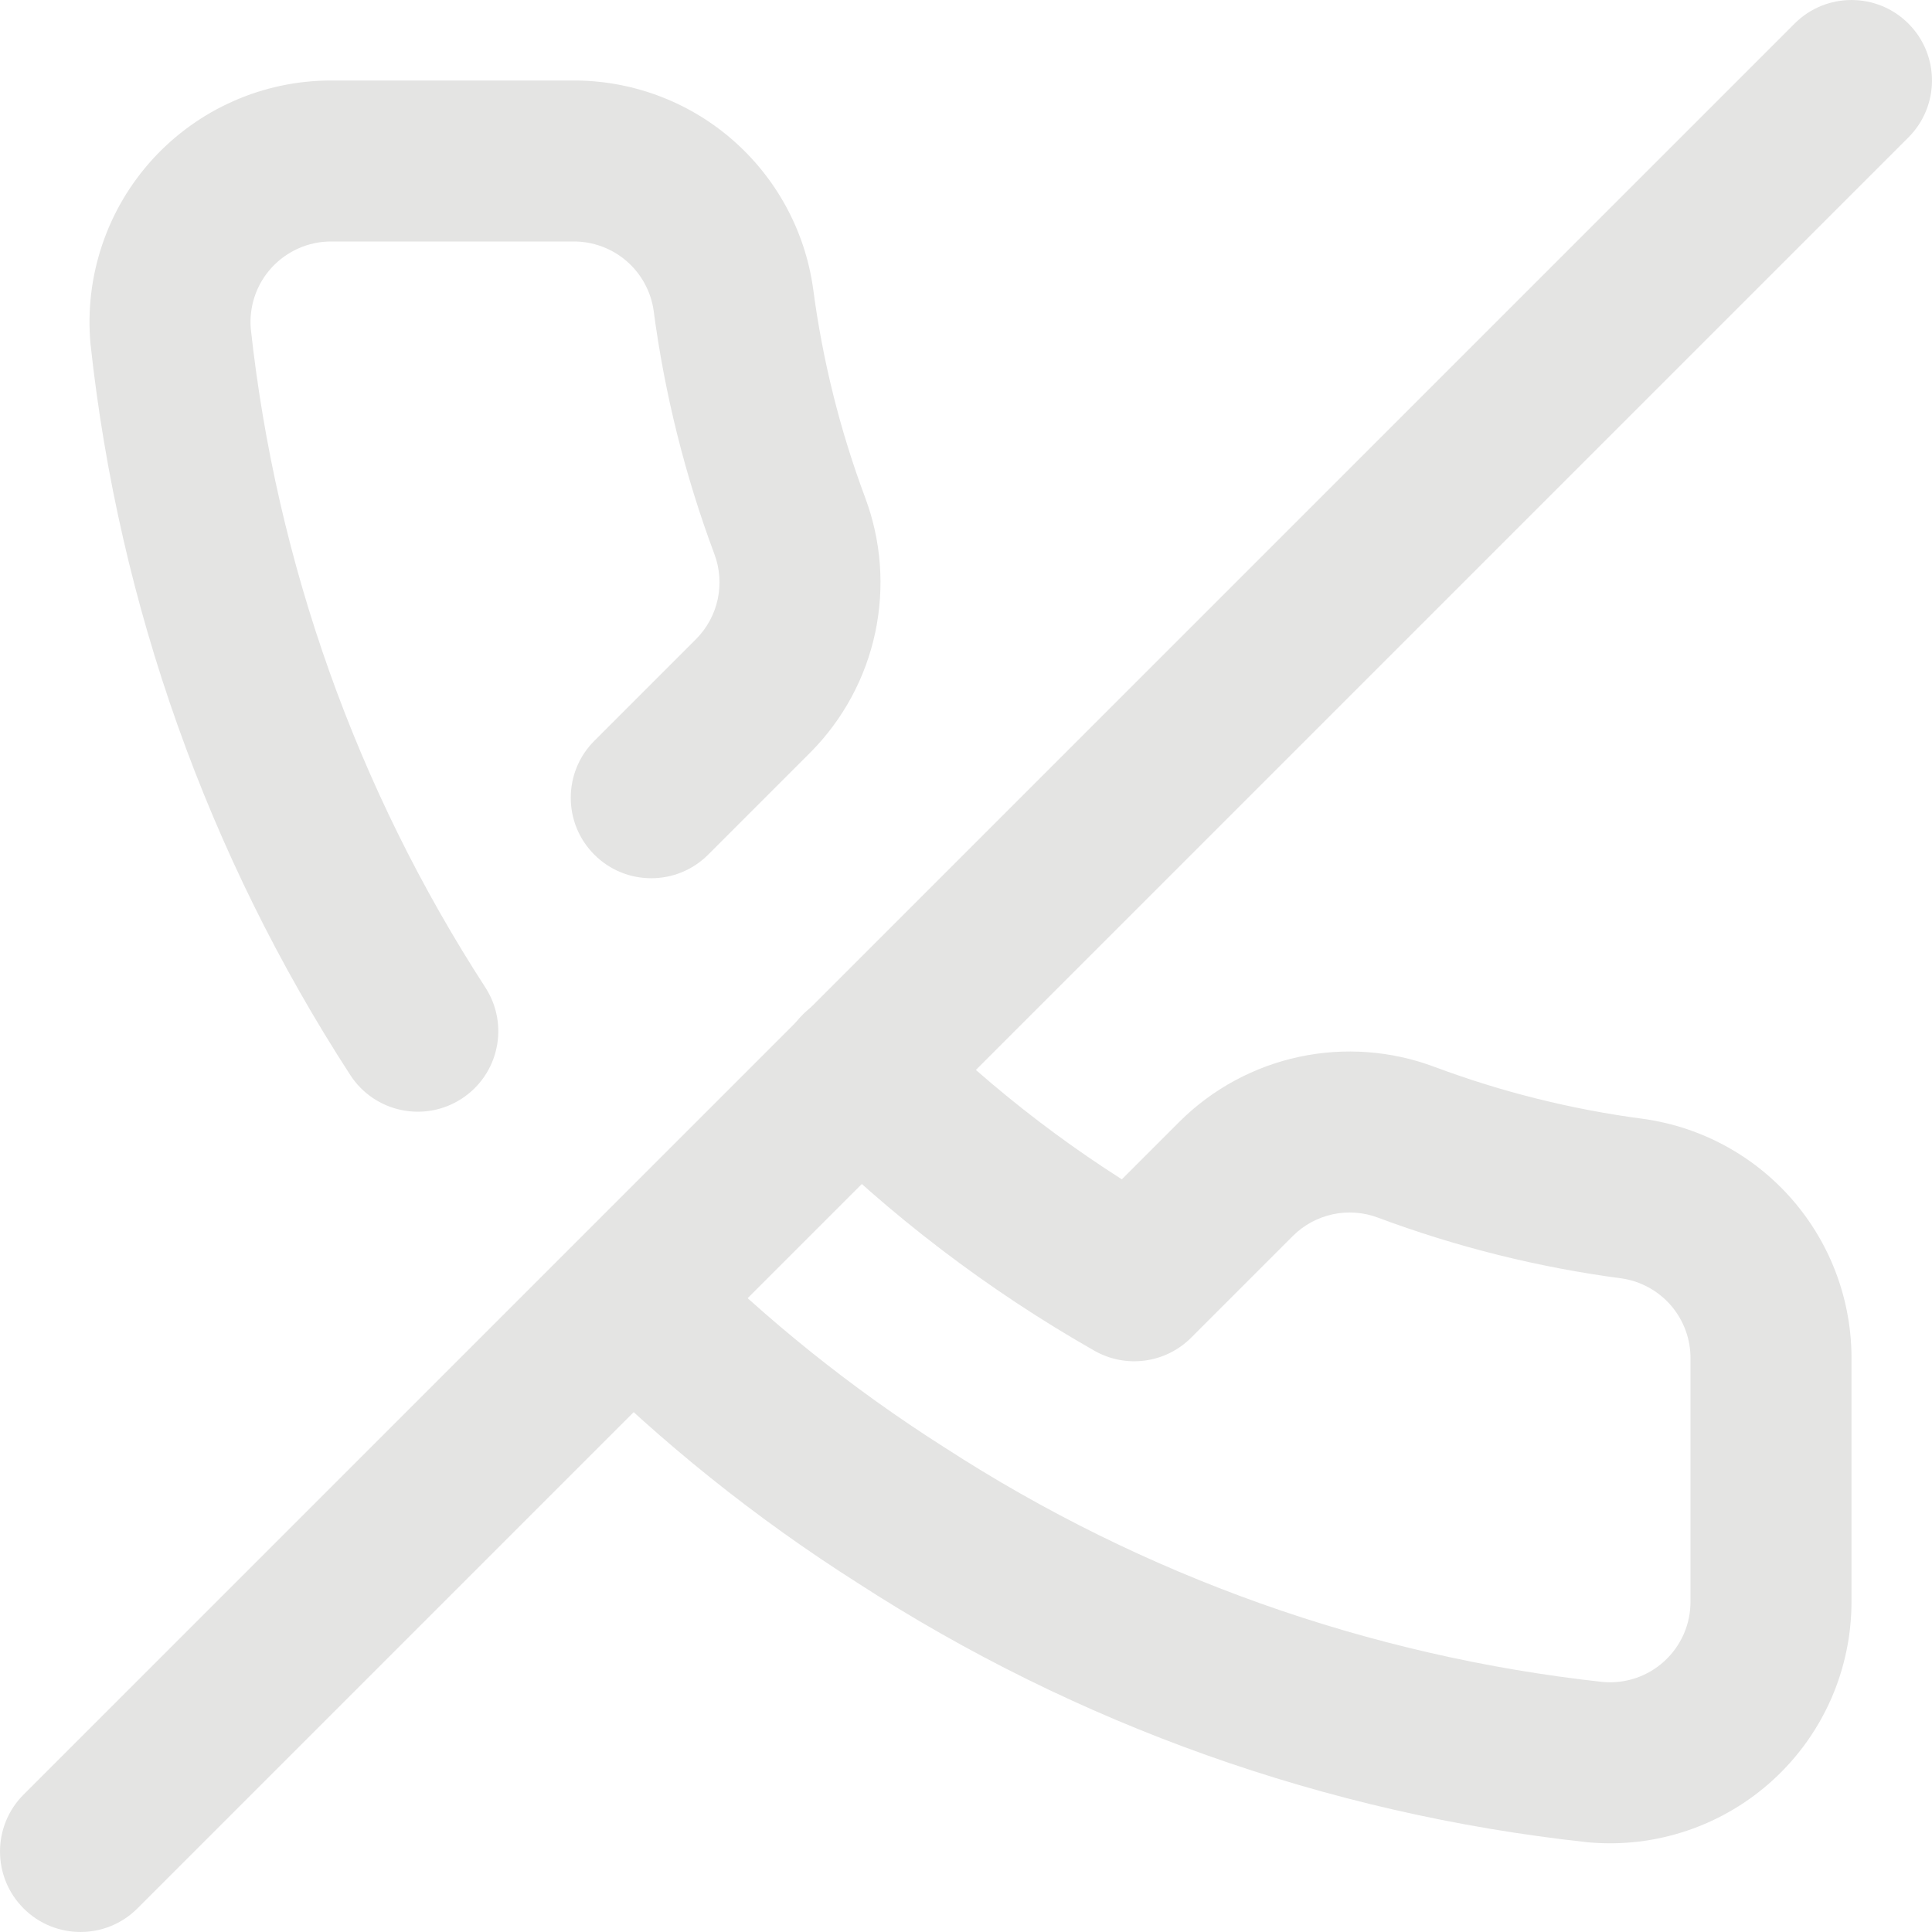 <svg width="48" height="48" viewBox="0 0 48 48" fill="none" xmlns="http://www.w3.org/2000/svg" xmlns:xlink="http://www.w3.org/1999/xlink">
<path d="M22.775,25.206C21.994,24.425 20.728,24.424 19.946,25.205C19.165,25.986 19.164,27.252 19.945,28.034L22.775,25.206ZM28.18,31.82L27.191,33.559C27.974,34.004 28.958,33.871 29.594,33.234L28.18,31.82ZM30.72,29.28L29.314,27.858L29.306,27.866L30.72,29.28ZM34.94,28.38L34.236,30.252L34.241,30.254L34.94,28.38ZM40.56,29.78L40.84,27.8L40.822,27.797L40.56,29.78ZM44,33.78L42,33.76L42,33.78L44,33.78ZM44,39.78L42,39.78L42,39.788L44,39.78ZM39.64,43.78L39.424,45.768C39.436,45.77 39.448,45.771 39.46,45.772L39.64,43.78ZM22.38,37.64L23.468,35.962L23.452,35.952L22.38,37.64ZM17.135,30.887C16.354,30.105 15.088,30.104 14.307,30.885C13.525,31.666 13.524,32.932 14.305,33.713L17.135,30.887ZM8.702,26.708C9.303,27.635 10.541,27.899 11.468,27.298C12.395,26.697 12.659,25.459 12.058,24.532L8.702,26.708ZM4.24,8.36L2.248,8.54C2.249,8.552 2.25,8.564 2.252,8.576L4.24,8.36ZM8.22,4L8.22,2L8.218,2L8.22,4ZM14.22,4L14.22,6L14.24,6L14.22,4ZM18.22,7.44L20.203,7.178L20.2,7.16L18.22,7.44ZM19.62,13.06L17.746,13.759L17.748,13.764L19.62,13.06ZM18.72,17.28L20.134,18.694L20.142,18.686L18.72,17.28ZM14.766,18.406C13.985,19.187 13.985,20.453 14.766,21.234C15.547,22.015 16.813,22.015 17.594,21.234L14.766,18.406ZM19.945,28.034C22.102,30.192 24.539,32.05 27.191,33.559L29.169,30.081C26.828,28.751 24.678,27.111 22.775,25.206L19.945,28.034ZM29.594,33.234L32.134,30.694L29.306,27.866L26.766,30.406L29.594,33.234ZM32.126,30.702C32.398,30.433 32.741,30.248 33.115,30.168L32.281,26.256C31.159,26.495 30.129,27.051 29.314,27.858L32.126,30.702ZM33.115,30.168C33.489,30.088 33.878,30.118 34.236,30.252L35.644,26.508C34.57,26.104 33.403,26.017 32.281,26.256L33.115,30.168ZM34.241,30.254C36.197,30.984 38.229,31.49 40.299,31.763L40.822,27.797C39.051,27.564 37.312,27.131 35.639,26.506L34.241,30.254ZM40.28,31.76C40.761,31.828 41.2,32.069 41.517,32.437L44.549,29.828C43.6,28.724 42.282,28.003 40.84,27.8L40.28,31.76ZM41.517,32.437C41.833,32.805 42.005,33.275 42,33.76L46,33.8C46.014,32.344 45.499,30.932 44.549,29.828L41.517,32.437ZM42,33.78L42,39.78L46,39.78L46,33.78L42,33.78ZM42,39.788C42.001,40.067 41.944,40.342 41.833,40.597L45.498,42.2C45.832,41.434 46.003,40.607 46,39.772L42,39.788ZM41.833,40.597C41.721,40.853 41.557,41.082 41.352,41.27L44.056,44.217C44.672,43.653 45.163,42.965 45.498,42.2L41.833,40.597ZM41.352,41.27C41.147,41.458 40.905,41.602 40.641,41.691L41.922,45.48C42.714,45.212 43.441,44.782 44.056,44.217L41.352,41.27ZM40.641,41.691C40.377,41.78 40.097,41.813 39.82,41.788L39.46,45.772C40.292,45.847 41.131,45.748 41.922,45.48L40.641,41.691ZM39.856,41.792C34.013,41.157 28.4,39.16 23.468,35.962L21.292,39.318C26.748,42.857 32.959,45.066 39.424,45.768L39.856,41.792ZM23.452,35.952C21.167,34.5 19.048,32.802 17.135,30.887L14.305,33.713C16.426,35.837 18.774,37.72 21.308,39.328L23.452,35.952ZM12.058,24.532C8.86,19.6 6.863,13.987 6.228,8.144L2.252,8.576C2.954,15.041 5.163,21.252 8.702,26.708L12.058,24.532ZM6.232,8.18C6.207,7.903 6.24,7.625 6.328,7.362L2.538,6.085C2.272,6.874 2.173,7.71 2.248,8.54L6.232,8.18ZM6.328,7.362C6.417,7.098 6.559,6.857 6.747,6.652L3.792,3.955C3.231,4.57 2.803,5.295 2.538,6.085L6.328,7.362ZM6.747,6.652C6.934,6.447 7.162,6.283 7.416,6.171L5.799,2.512C5.038,2.848 4.354,3.34 3.792,3.955L6.747,6.652ZM7.416,6.171C7.67,6.058 7.944,6 8.222,6L8.218,2C7.385,2.001 6.561,2.175 5.799,2.512L7.416,6.171ZM8.22,6L14.22,6L14.22,2L8.22,2L8.22,6ZM14.24,6C14.725,5.995 15.195,6.167 15.563,6.483L18.172,3.451C17.068,2.501 15.656,1.986 14.2,2L14.24,6ZM15.563,6.483C15.931,6.8 16.172,7.239 16.24,7.72L20.2,7.16C19.997,5.718 19.275,4.4 18.172,3.451L15.563,6.483ZM16.237,7.702C16.51,9.771 17.016,11.803 17.746,13.759L21.494,12.361C20.869,10.688 20.436,8.949 20.203,7.178L16.237,7.702ZM17.748,13.764C17.882,14.122 17.912,14.511 17.832,14.885L21.744,15.719C21.983,14.597 21.896,13.43 21.492,12.356L17.748,13.764ZM17.832,14.885C17.752,15.259 17.567,15.602 17.298,15.874L20.142,18.686C20.949,17.871 21.505,16.841 21.744,15.719L17.832,14.885ZM17.306,15.866L14.766,18.406L17.594,21.234L20.134,18.694L17.306,15.866Z" fill="#E4E4E3"/>
<path d="M47.414,3.414C48.195,2.633 48.195,1.367 47.414,0.586C46.633,-0.195 45.367,-0.195 44.586,0.586L47.414,3.414ZM0.586,44.586C-0.195,45.367 -0.195,46.633 0.586,47.414C1.367,48.195 2.633,48.195 3.414,47.414L0.586,44.586ZM44.586,0.586L0.586,44.586L3.414,47.414L47.414,3.414L44.586,0.586Z" fill="#E4E4E3"/>
</svg>
